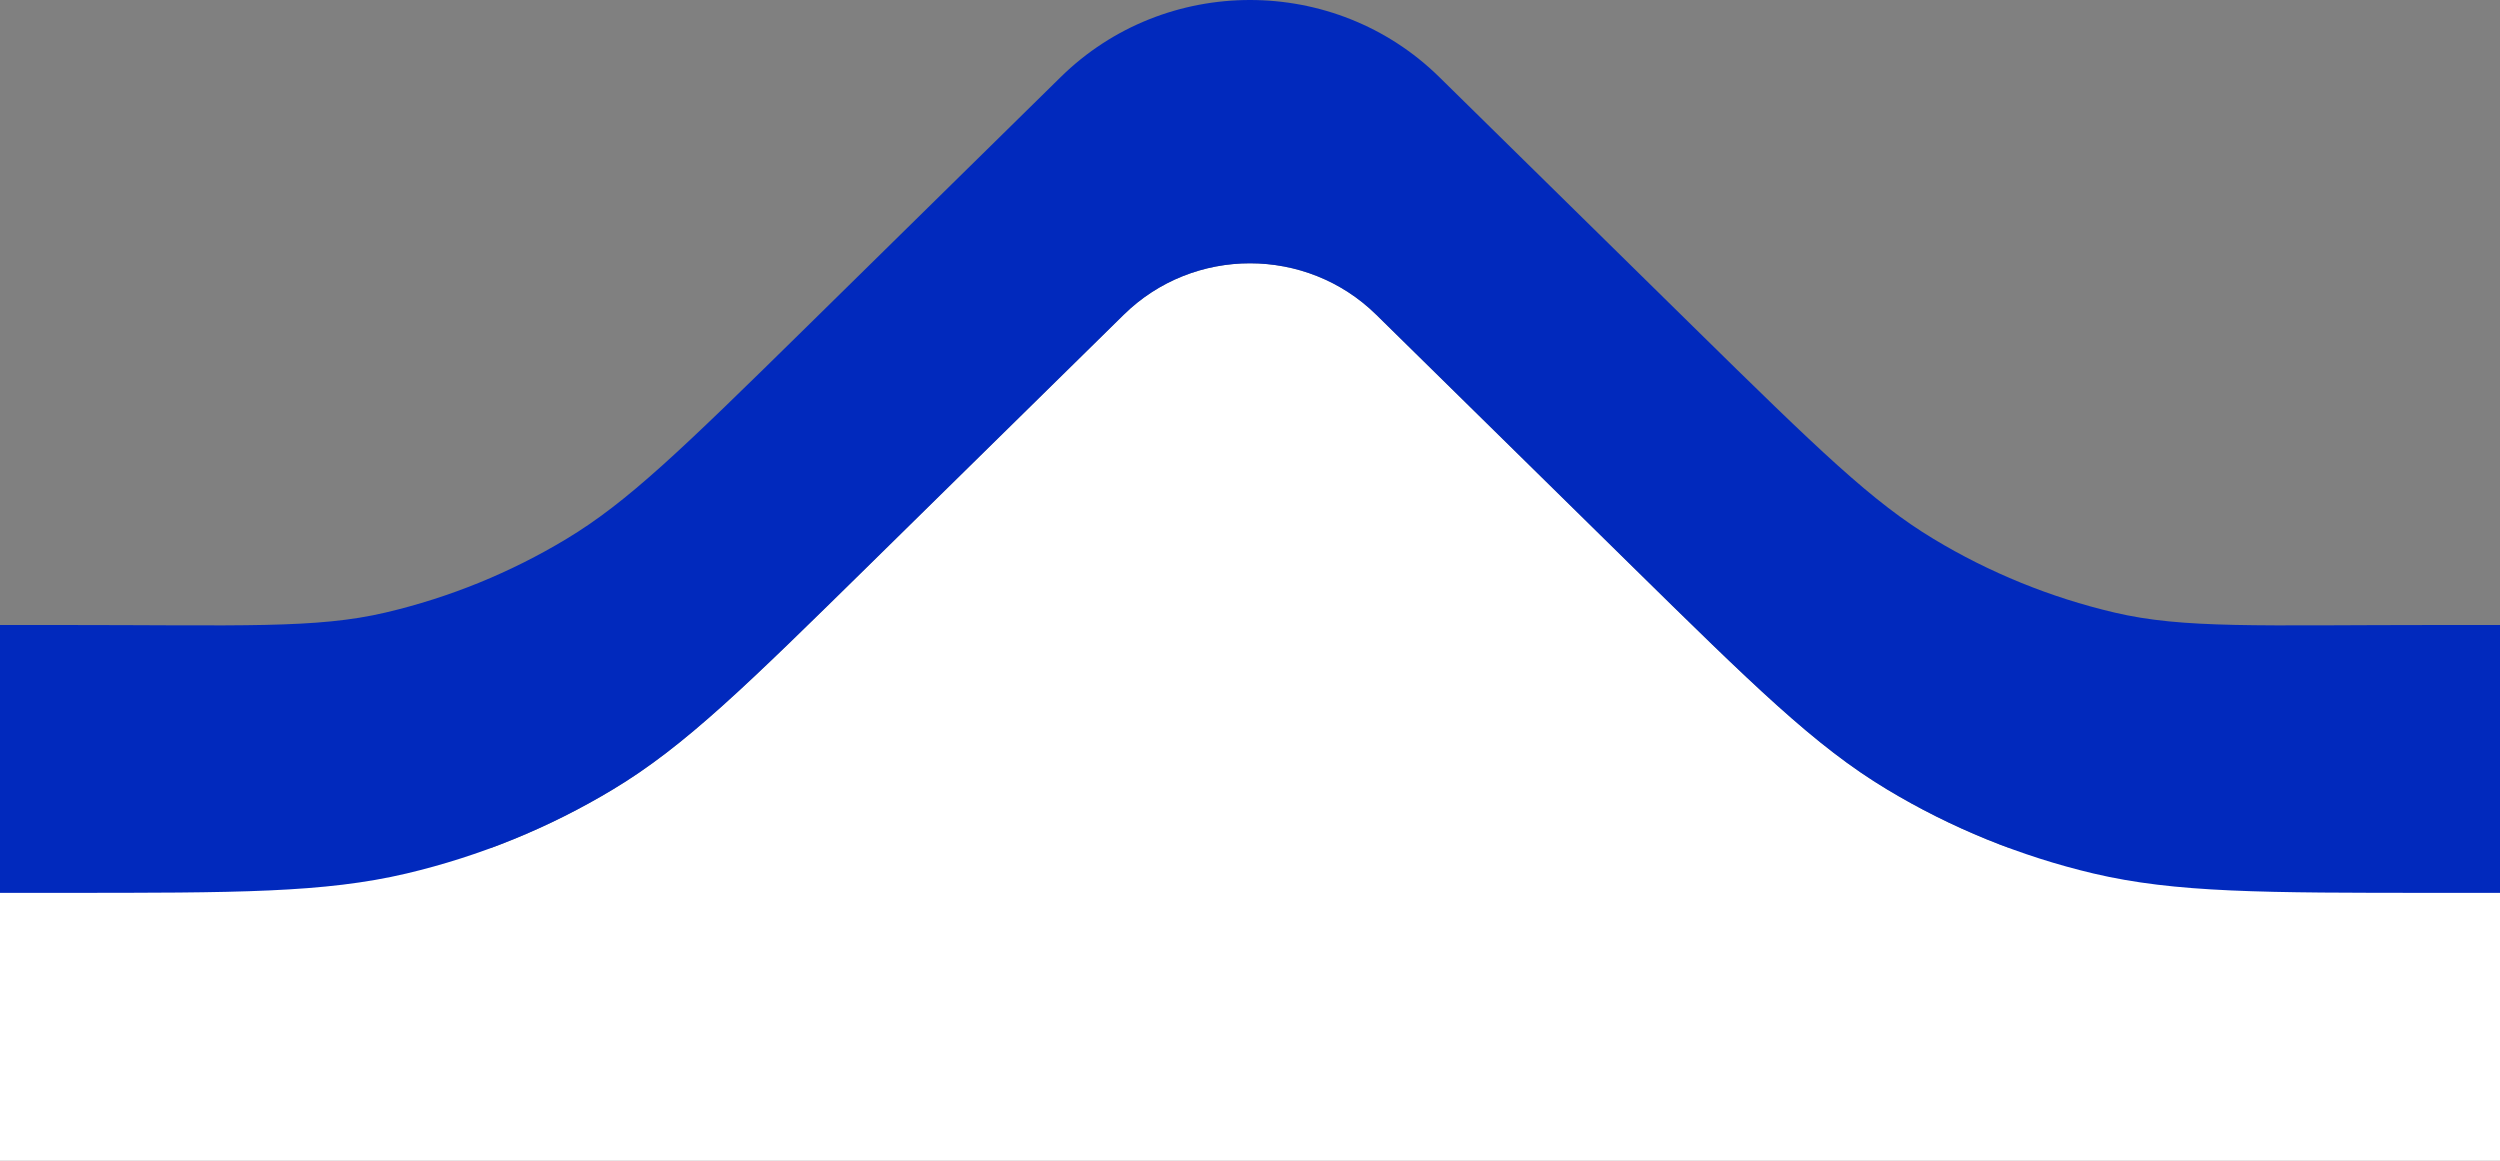 <svg width="28" height="13" viewBox="0 0 28 13" fill="none" xmlns="http://www.w3.org/2000/svg">
<rect x="0" y="0" width="28" height="13" fill="#808080" stroke="none"/>
<path d="M15.414 3.525L18.251 6.314C19.635 7.674 20.326 8.355 21.134 8.841C21.849 9.272 22.63 9.59 23.446 9.783C24.367 10 25.345 10 27.302 10L0.698 10C2.655 10 3.633 10 4.554 9.783C5.37 9.59 6.151 9.272 6.866 8.841C7.674 8.355 8.365 7.674 9.749 6.314L12.586 3.525C13.367 2.757 14.633 2.757 15.414 3.525Z" fill="white"/>
<rect x="0" y="9.5" width="28" height="4" fill="white"/>

<path d="M0.698 7C2.702 7 3.542 7.044 4.32 6.86C5.035 6.692 5.717 6.414 6.344 6.036C7.027 5.625 7.625 5.046 9.042 3.653L11.879 0.864C13.05 -0.288 14.95 -0.288 16.121 0.864L18.958 3.653C20.375 5.046 20.973 5.625 21.656 6.036C22.282 6.414 22.965 6.692 23.68 6.86C24.458 7.044 25.298 7 27.302 7L28 7L28 10L27.302 10C25.345 10 24.367 10 23.446 9.783C22.63 9.59 21.849 9.272 21.134 8.841C20.326 8.355 19.635 7.674 18.251 6.314L15.414 3.525C14.633 2.757 13.367 2.757 12.586 3.525L9.749 6.314C8.365 7.674 7.674 8.355 6.866 8.841C6.151 9.272 5.37 9.59 4.554 9.783C3.633 10 2.655 10 0.698 10L0 10L-2.62268e-07 7L0.698 7Z" fill="#0129BD"/>
</svg>
